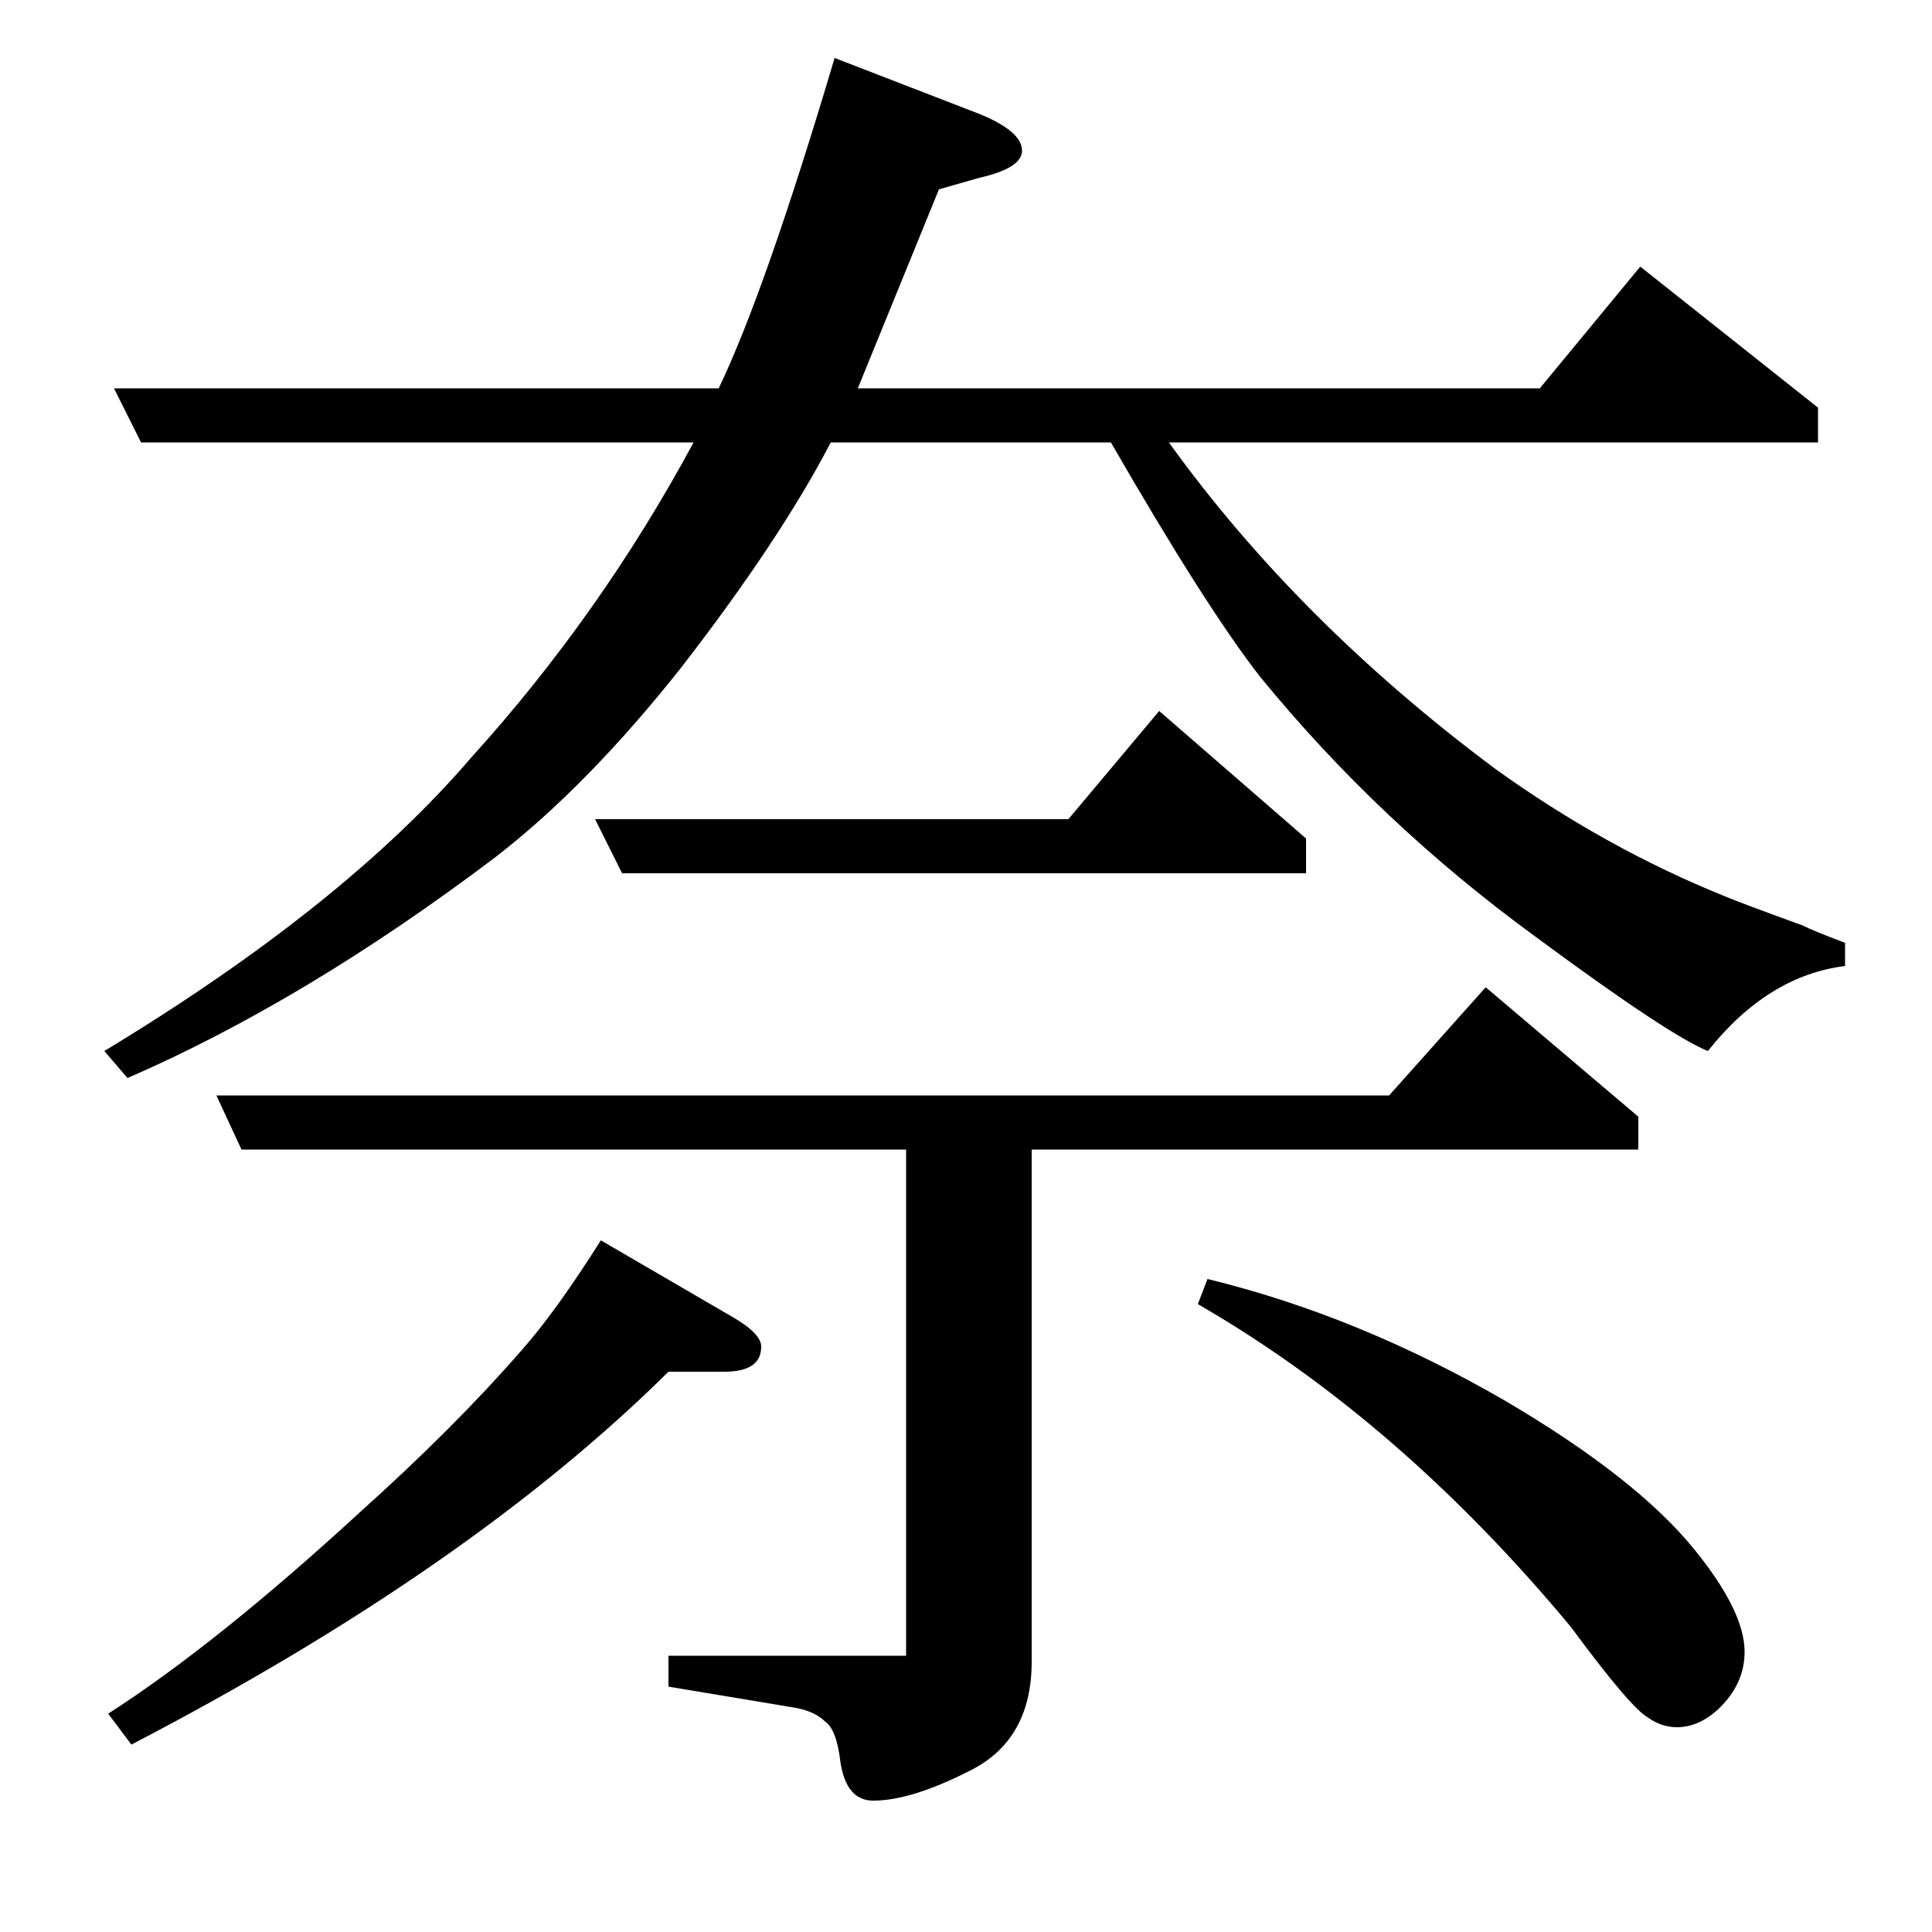 <?xml version="1.0" standalone="no"?>
<!DOCTYPE svg PUBLIC "-//W3C//DTD SVG 1.1//EN" "http://www.w3.org/Graphics/SVG/1.1/DTD/svg11.dtd" >
<svg xmlns="http://www.w3.org/2000/svg" xmlns:xlink="http://www.w3.org/1999/xlink" version="1.1" viewBox="0 -120 1000 1000">
  <g transform="matrix(1 0 0 -1 0 880)">
   <path fill="currentColor"
d="M56 113q56 36 130 104q49 44 83 83q18 20 42 58l67 -39q16 -9 16 -16q0 -13 -19 -13h-29q-103 -102 -278 -193zM54 456q124 75 190 152q67 74 115 163h-286l-14 28h313q24 50 60 171l75 -29q22 -9 22 -19q0 -9 -22 -14l-21 -6q-20 -49 -42 -103h353l52 63l92 -73v-18
h-336q67 -93 169 -169q57 -41 119 -66q7 -3 40 -15q6 -3 22 -9v-12q-40 -5 -71 -44q-20 8 -89 59q-81 59 -143 135q-28 36 -77 121h-145q-26 -50 -77 -116q-49 -62 -97 -99q-98 -74 -190 -114zM125 405l-13 28h607l50 56l79 -67v-17h-314v-265q0 -40 -31 -56t-51 -16
q-14 0 -17 20q-2 17 -8 21q-5 5 -15 7l-66 11v16h123v262h-344zM322 548l-14 28h245l47 56l76 -66v-18h-354zM625 338q78 -19 154 -63q68 -40 98 -77q26 -32 26 -53q0 -17 -14 -30q-10 -9 -21 -9q-8 0 -15 5q-9 5 -40 47q-89 107 -193 167z" />
  </g>

</svg>
